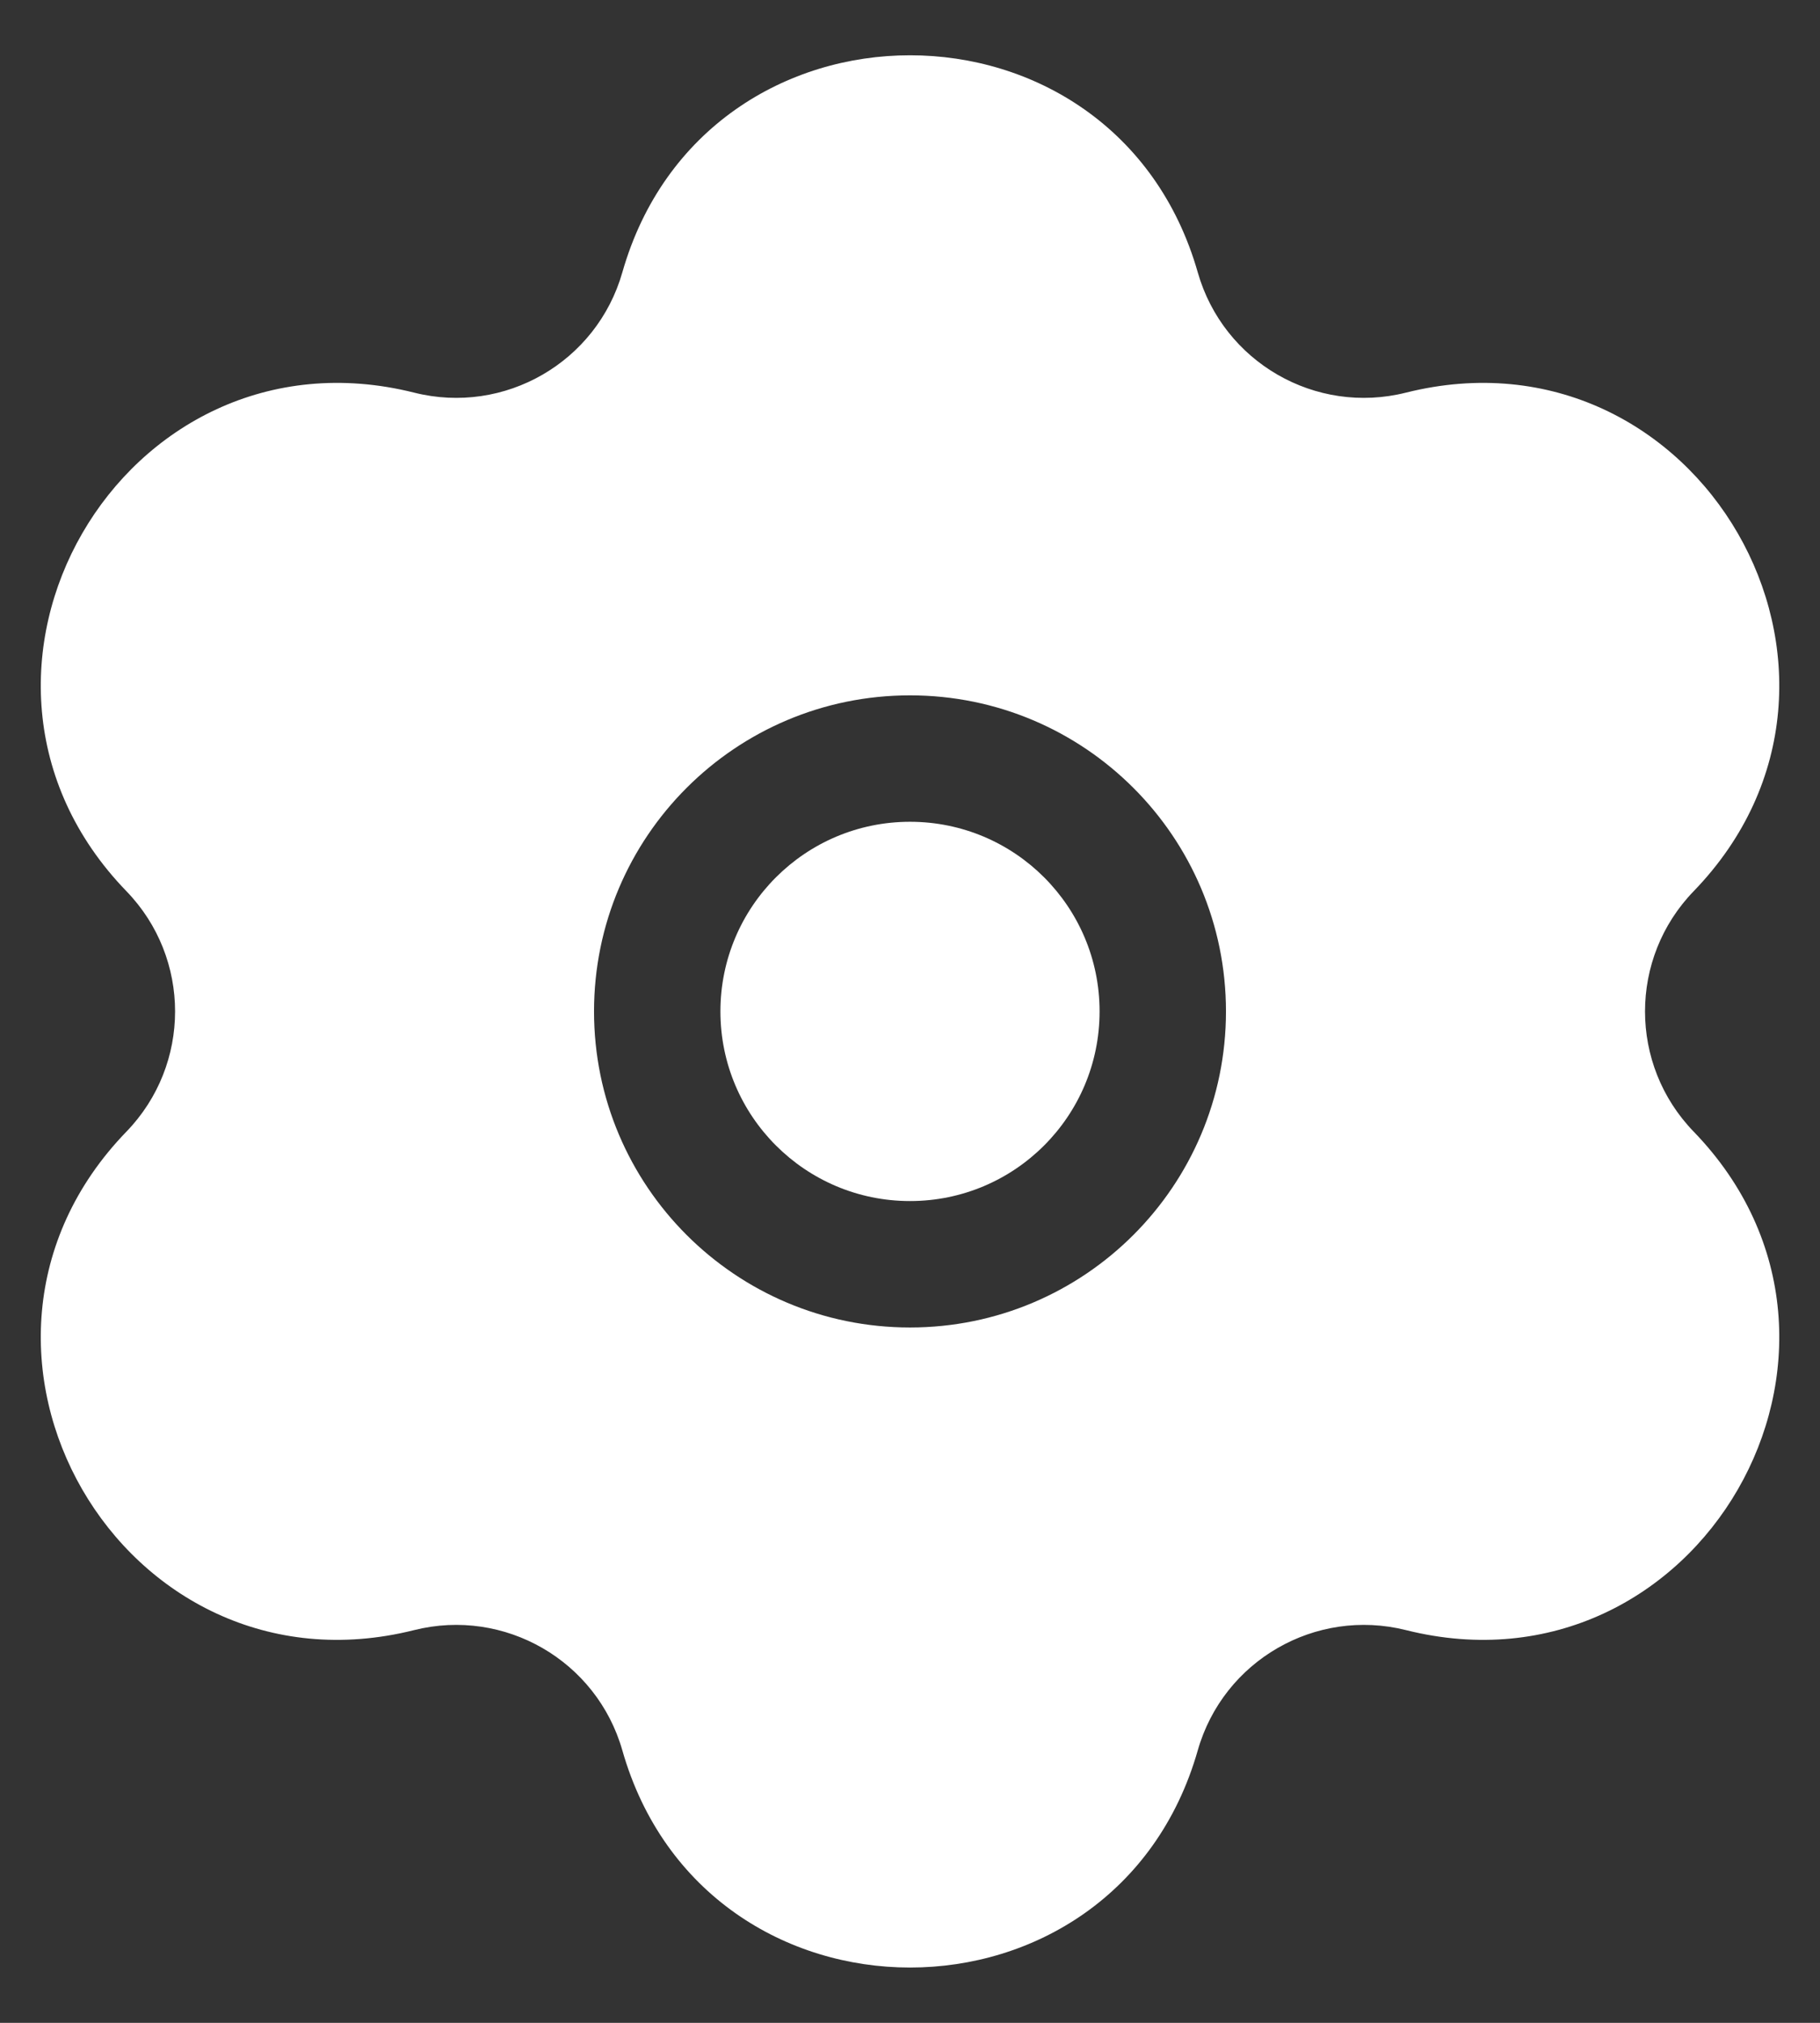 <svg width="18" height="20" viewBox="0 0 18 20" fill="none" xmlns="http://www.w3.org/2000/svg">
<rect x="0" y="0" width="18" height="20" fill="#333333" stroke="none"/>
<path d="M7.125 10C7.125 8.964 7.965 8.125 9 8.125C10.036 8.125 10.875 8.964 10.875 10C10.875 11.036 10.036 11.875 9 11.875C7.965 11.875 7.125 11.036 7.125 10Z" fill="white"/>
<path fill-rule="evenodd" clip-rule="evenodd" d="M6.155 2.693C6.972 -0.169 11.029 -0.169 11.846 2.693C12.099 3.58 13.01 4.107 13.905 3.882C16.793 3.159 18.821 6.672 16.751 8.811C16.109 9.474 16.109 10.526 16.751 11.189C18.821 13.328 16.793 16.841 13.905 16.117C13.01 15.893 12.099 16.419 11.846 17.306C11.029 20.169 6.972 20.169 6.155 17.306C5.902 16.419 4.99 15.893 4.096 16.117C1.208 16.841 -0.821 13.328 1.25 11.189C1.892 10.526 1.892 9.474 1.25 8.811C-0.821 6.672 1.208 3.159 4.096 3.882C4.99 4.107 5.902 3.58 6.155 2.693ZM9 6.875C7.274 6.875 5.875 8.274 5.875 10C5.875 11.726 7.274 13.125 9 13.125C10.726 13.125 12.125 11.726 12.125 10C12.125 8.274 10.726 6.875 9 6.875Z" fill="white"/>
</svg>
